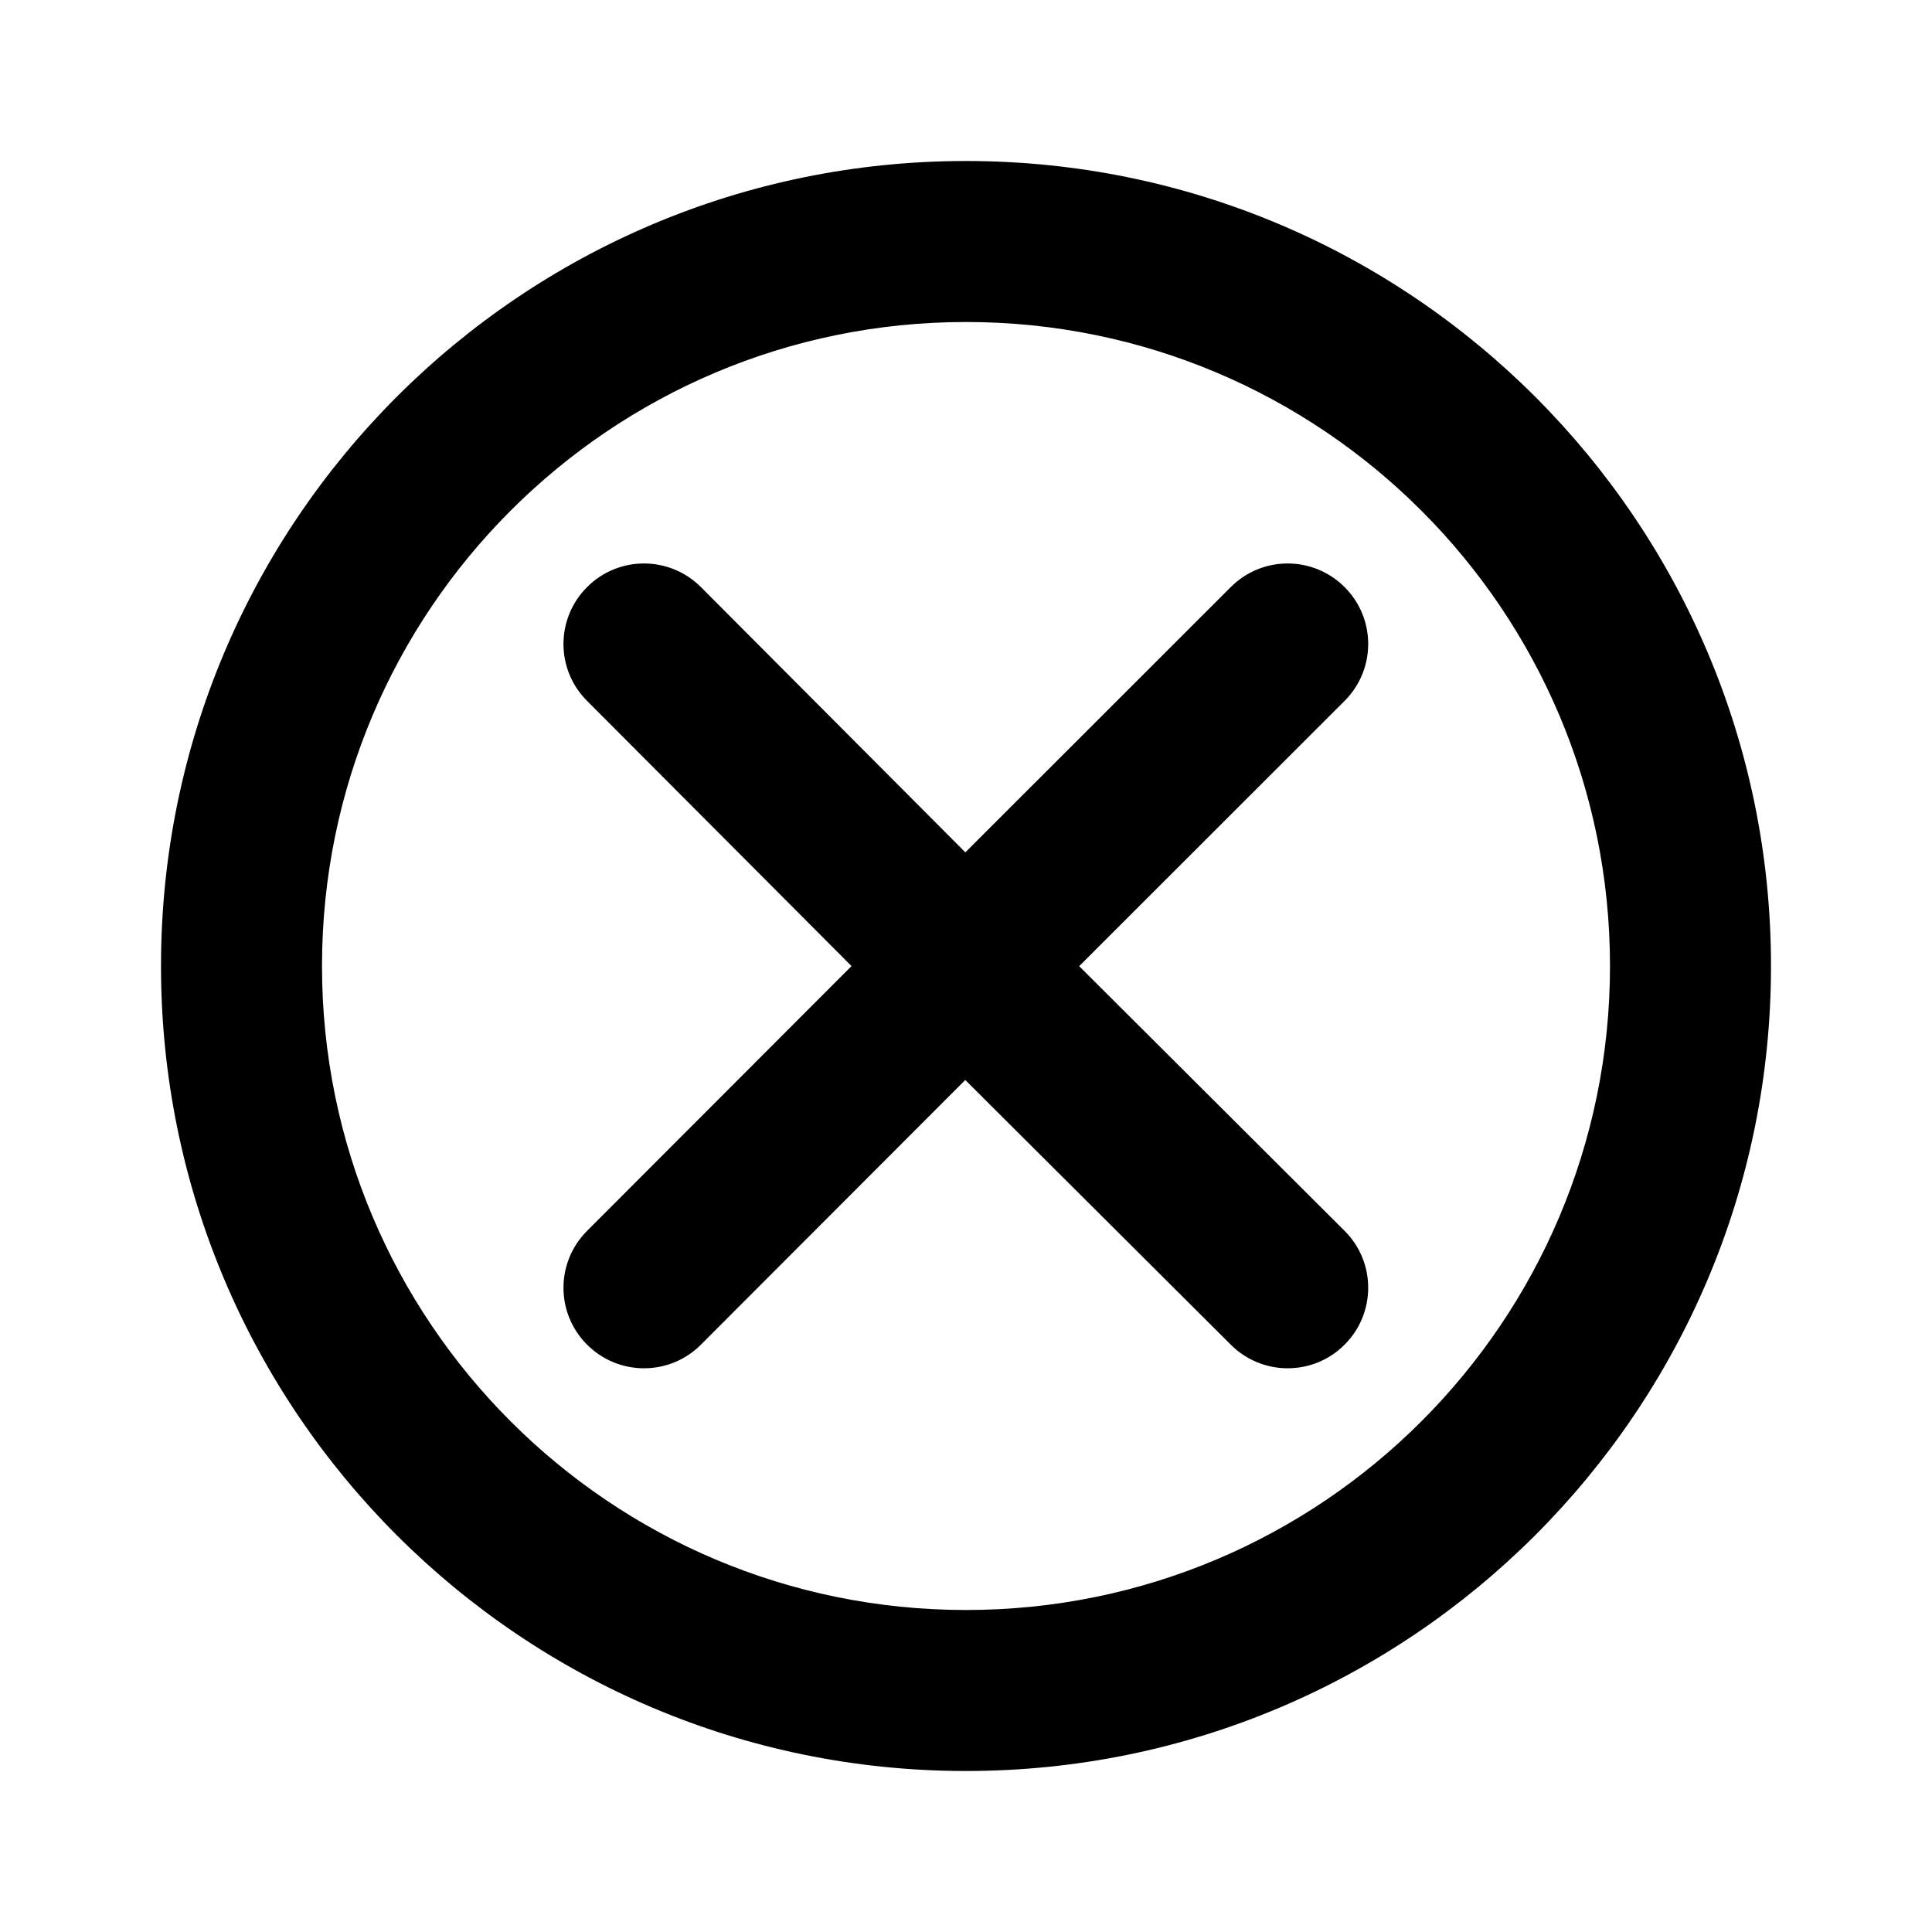 <svg xmlns="http://www.w3.org/2000/svg" viewBox="0 0 24 24">
  <title>
    x-stroke
  </title>
  <path d="M12 22C6.477 22 2 17.523 2 12S6.477 2 12 2s10 4.477 10 10-4.477 10-10 10zm0-2c4.418 0 8-3.582 8-8s-3.582-8-8-8-8 3.582-8 8 3.582 8 8 8zm1.406-7.998l3.297-3.295c.391-.391.391-1.024 0-1.414-.391-.391-1.024-.391-1.414 0l-3.297 3.295-3.285-3.295c-.391-.391-1.024-.391-1.414 0-.391.391-.391 1.024 0 1.414L10.578 12.001l-3.285 3.289c-.391.391-.391 1.024 0 1.414.391.391 1.024.391 1.414 0l3.284-3.288 3.298 3.288c.391.391 1.024.391 1.414 0 .391-.391.391-1.024 0-1.414l-3.297-3.288z"/>
</svg>